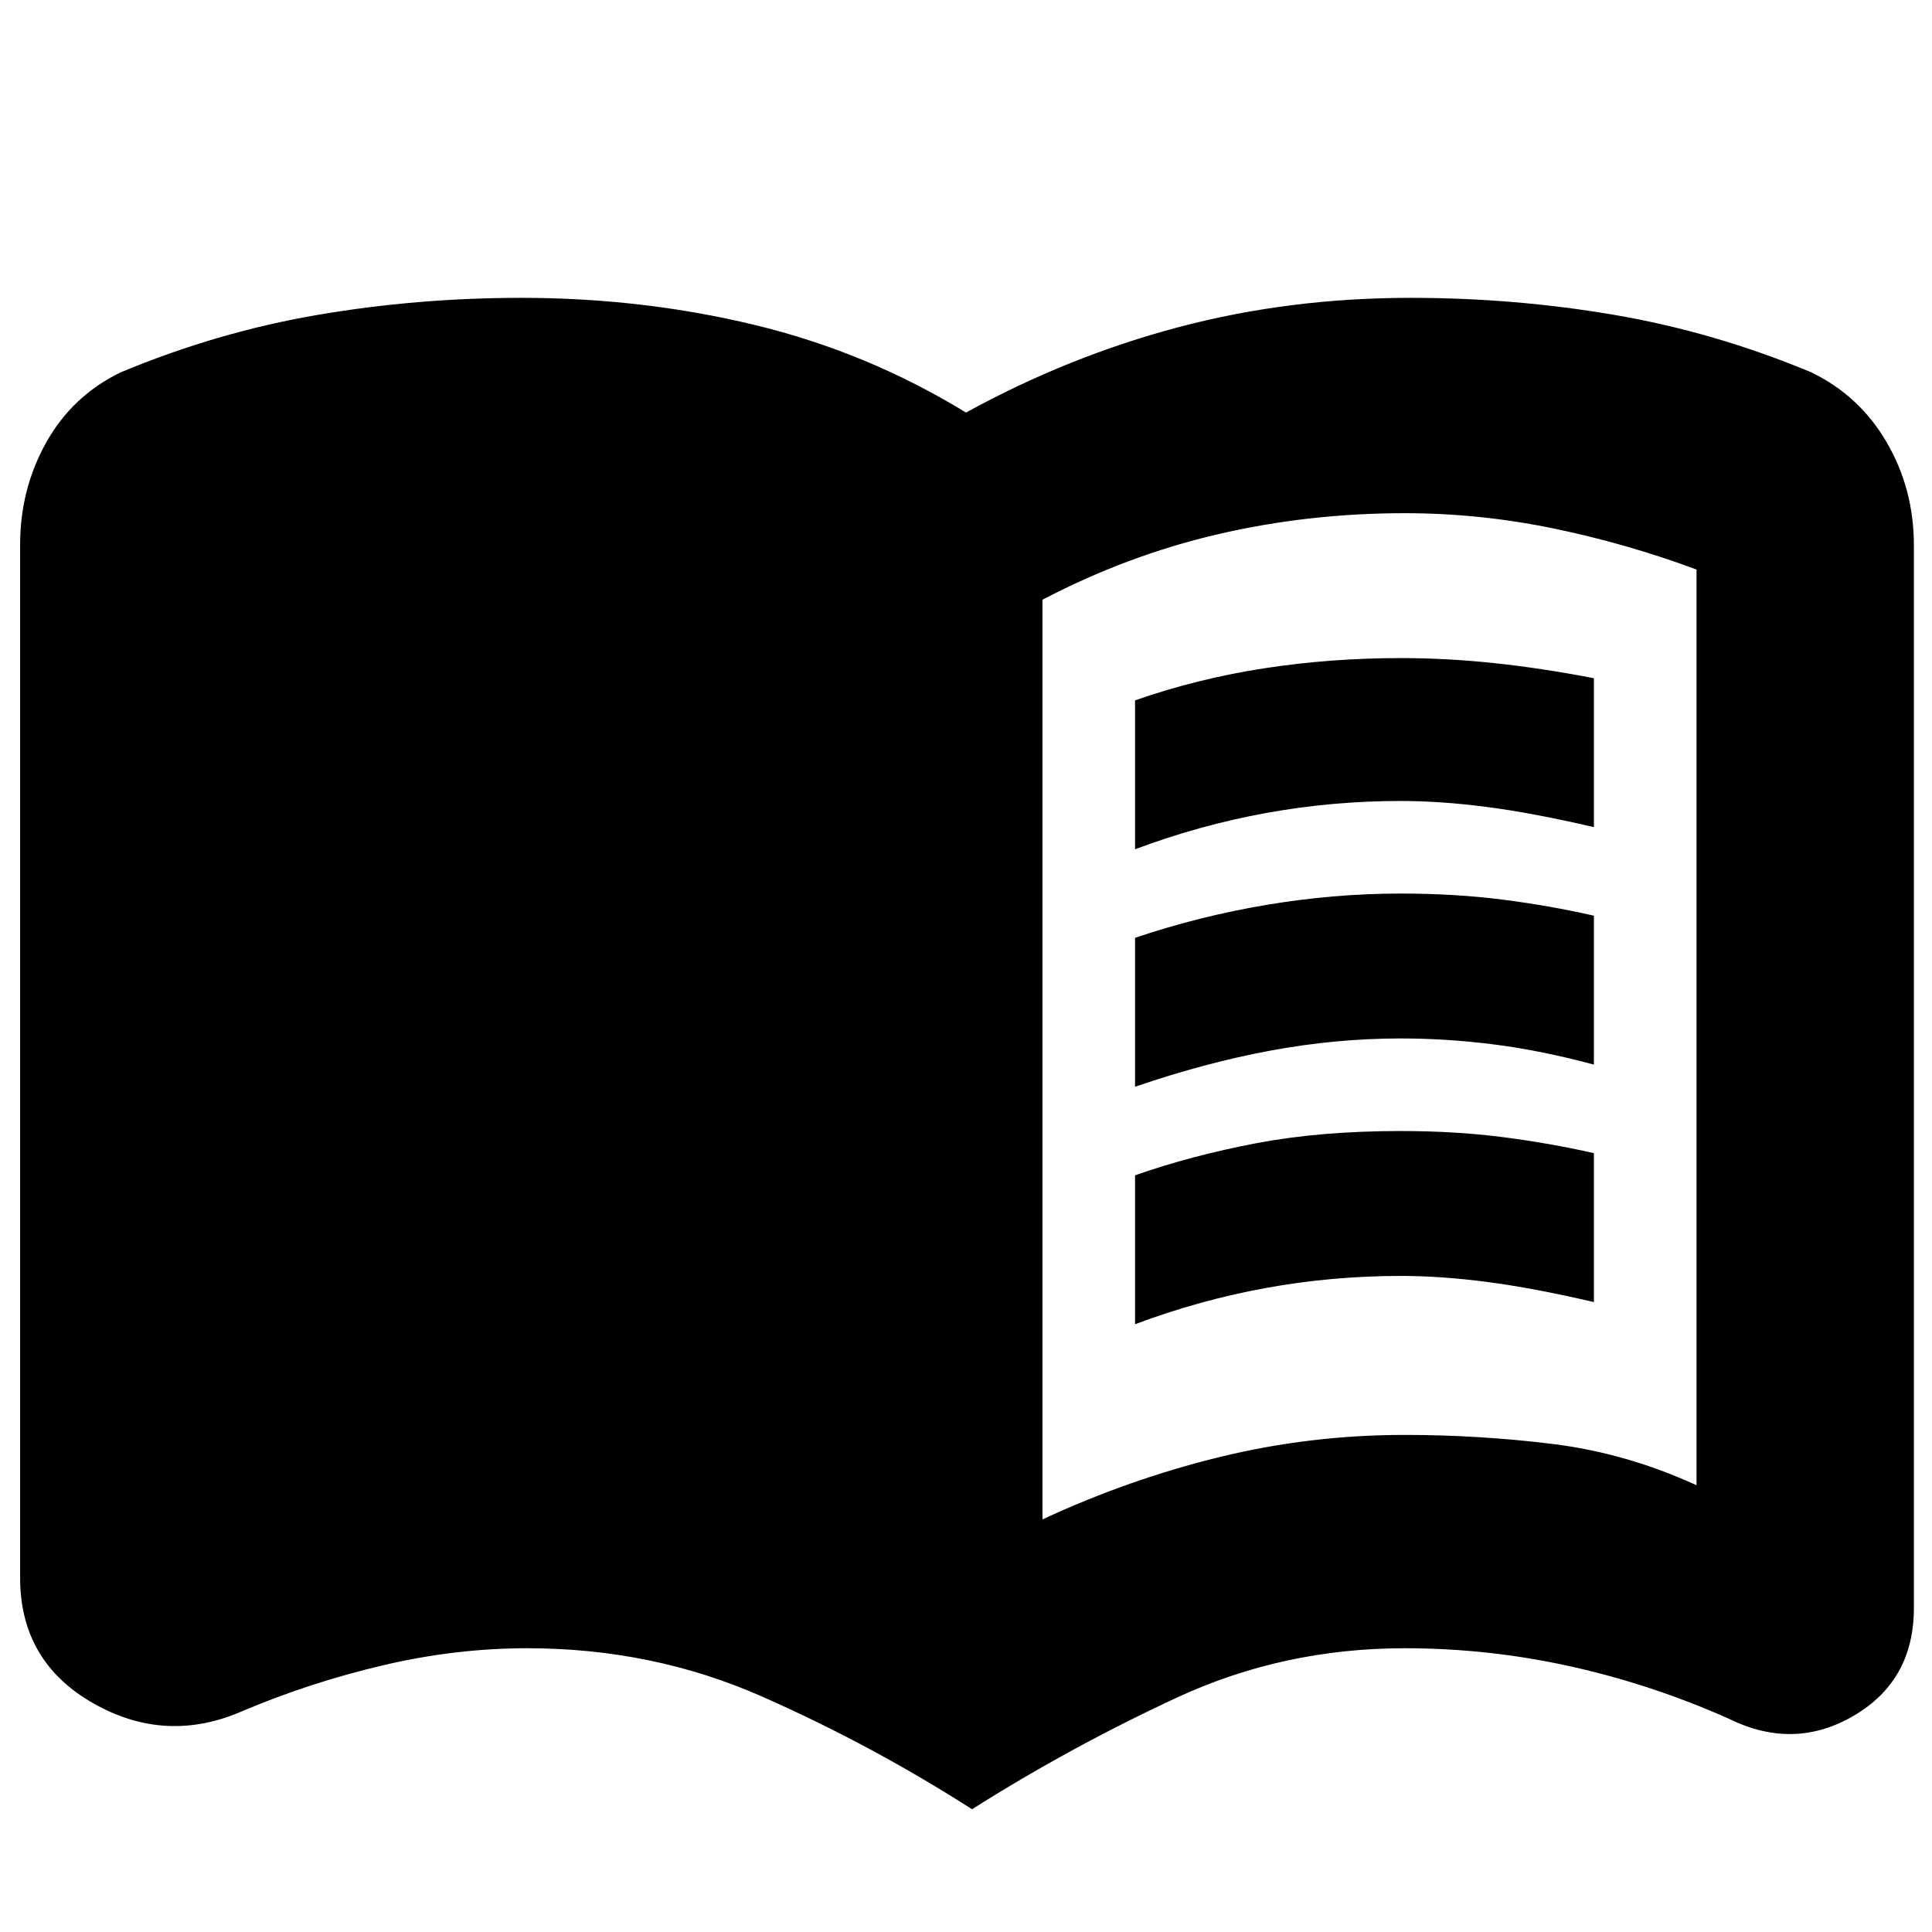 <svg xmlns="http://www.w3.org/2000/svg" height="20" viewBox="0 -960 960 960" width="20"><path d="M564-538v-74q31-10.8 64-15.9t68-5.1q23 0 46.5 2.5T792-623v74q-30-7-53-10t-43-3q-34 0-67 6t-65 18Zm0 236v-74q28-9.8 60-15.9t72-6.1q27 0 50.5 3t45.5 8v74q-30-7-53-10t-43-3q-34 0-67 6t-65 18Zm0-118v-74q32-10.8 65.5-16.4Q663-516 696-516q27 0 50.5 3t45.5 8v74q-26-7-49.5-10t-46.5-3q-32 0-64.5 6T564-420Zm-46 215q43-20 88-31t92-11q37 0 73.5 4.5T843-222v-455q-35-13-71.5-20.5T698-705q-48 0-93 10.5T518-662v457ZM483-61q-50-32-104.35-56Q324.3-141 262-141q-35.59 0-71.58 8.45Q154.43-124.1 121-110q-38.35 17-74.67-3.66Q10-134.32 10-176v-513.38Q10-717 23-740.2T60-775q48-20 97.64-28.5t101.42-8.5q60.25 0 116.1 13.5Q431-785 480-755q51-28 105.84-42.5 54.85-14.5 115.1-14.5 51.78 0 101.42 8.5T900-775q24 11.6 37.5 34.8Q951-717 951-689v528q0 36-29.82 53.5Q891.35-90 859-106q-38.43-17.1-78.92-26.05T698-141q-60.3 0-113.15 24.5Q532-92 483-61Z"/></svg>